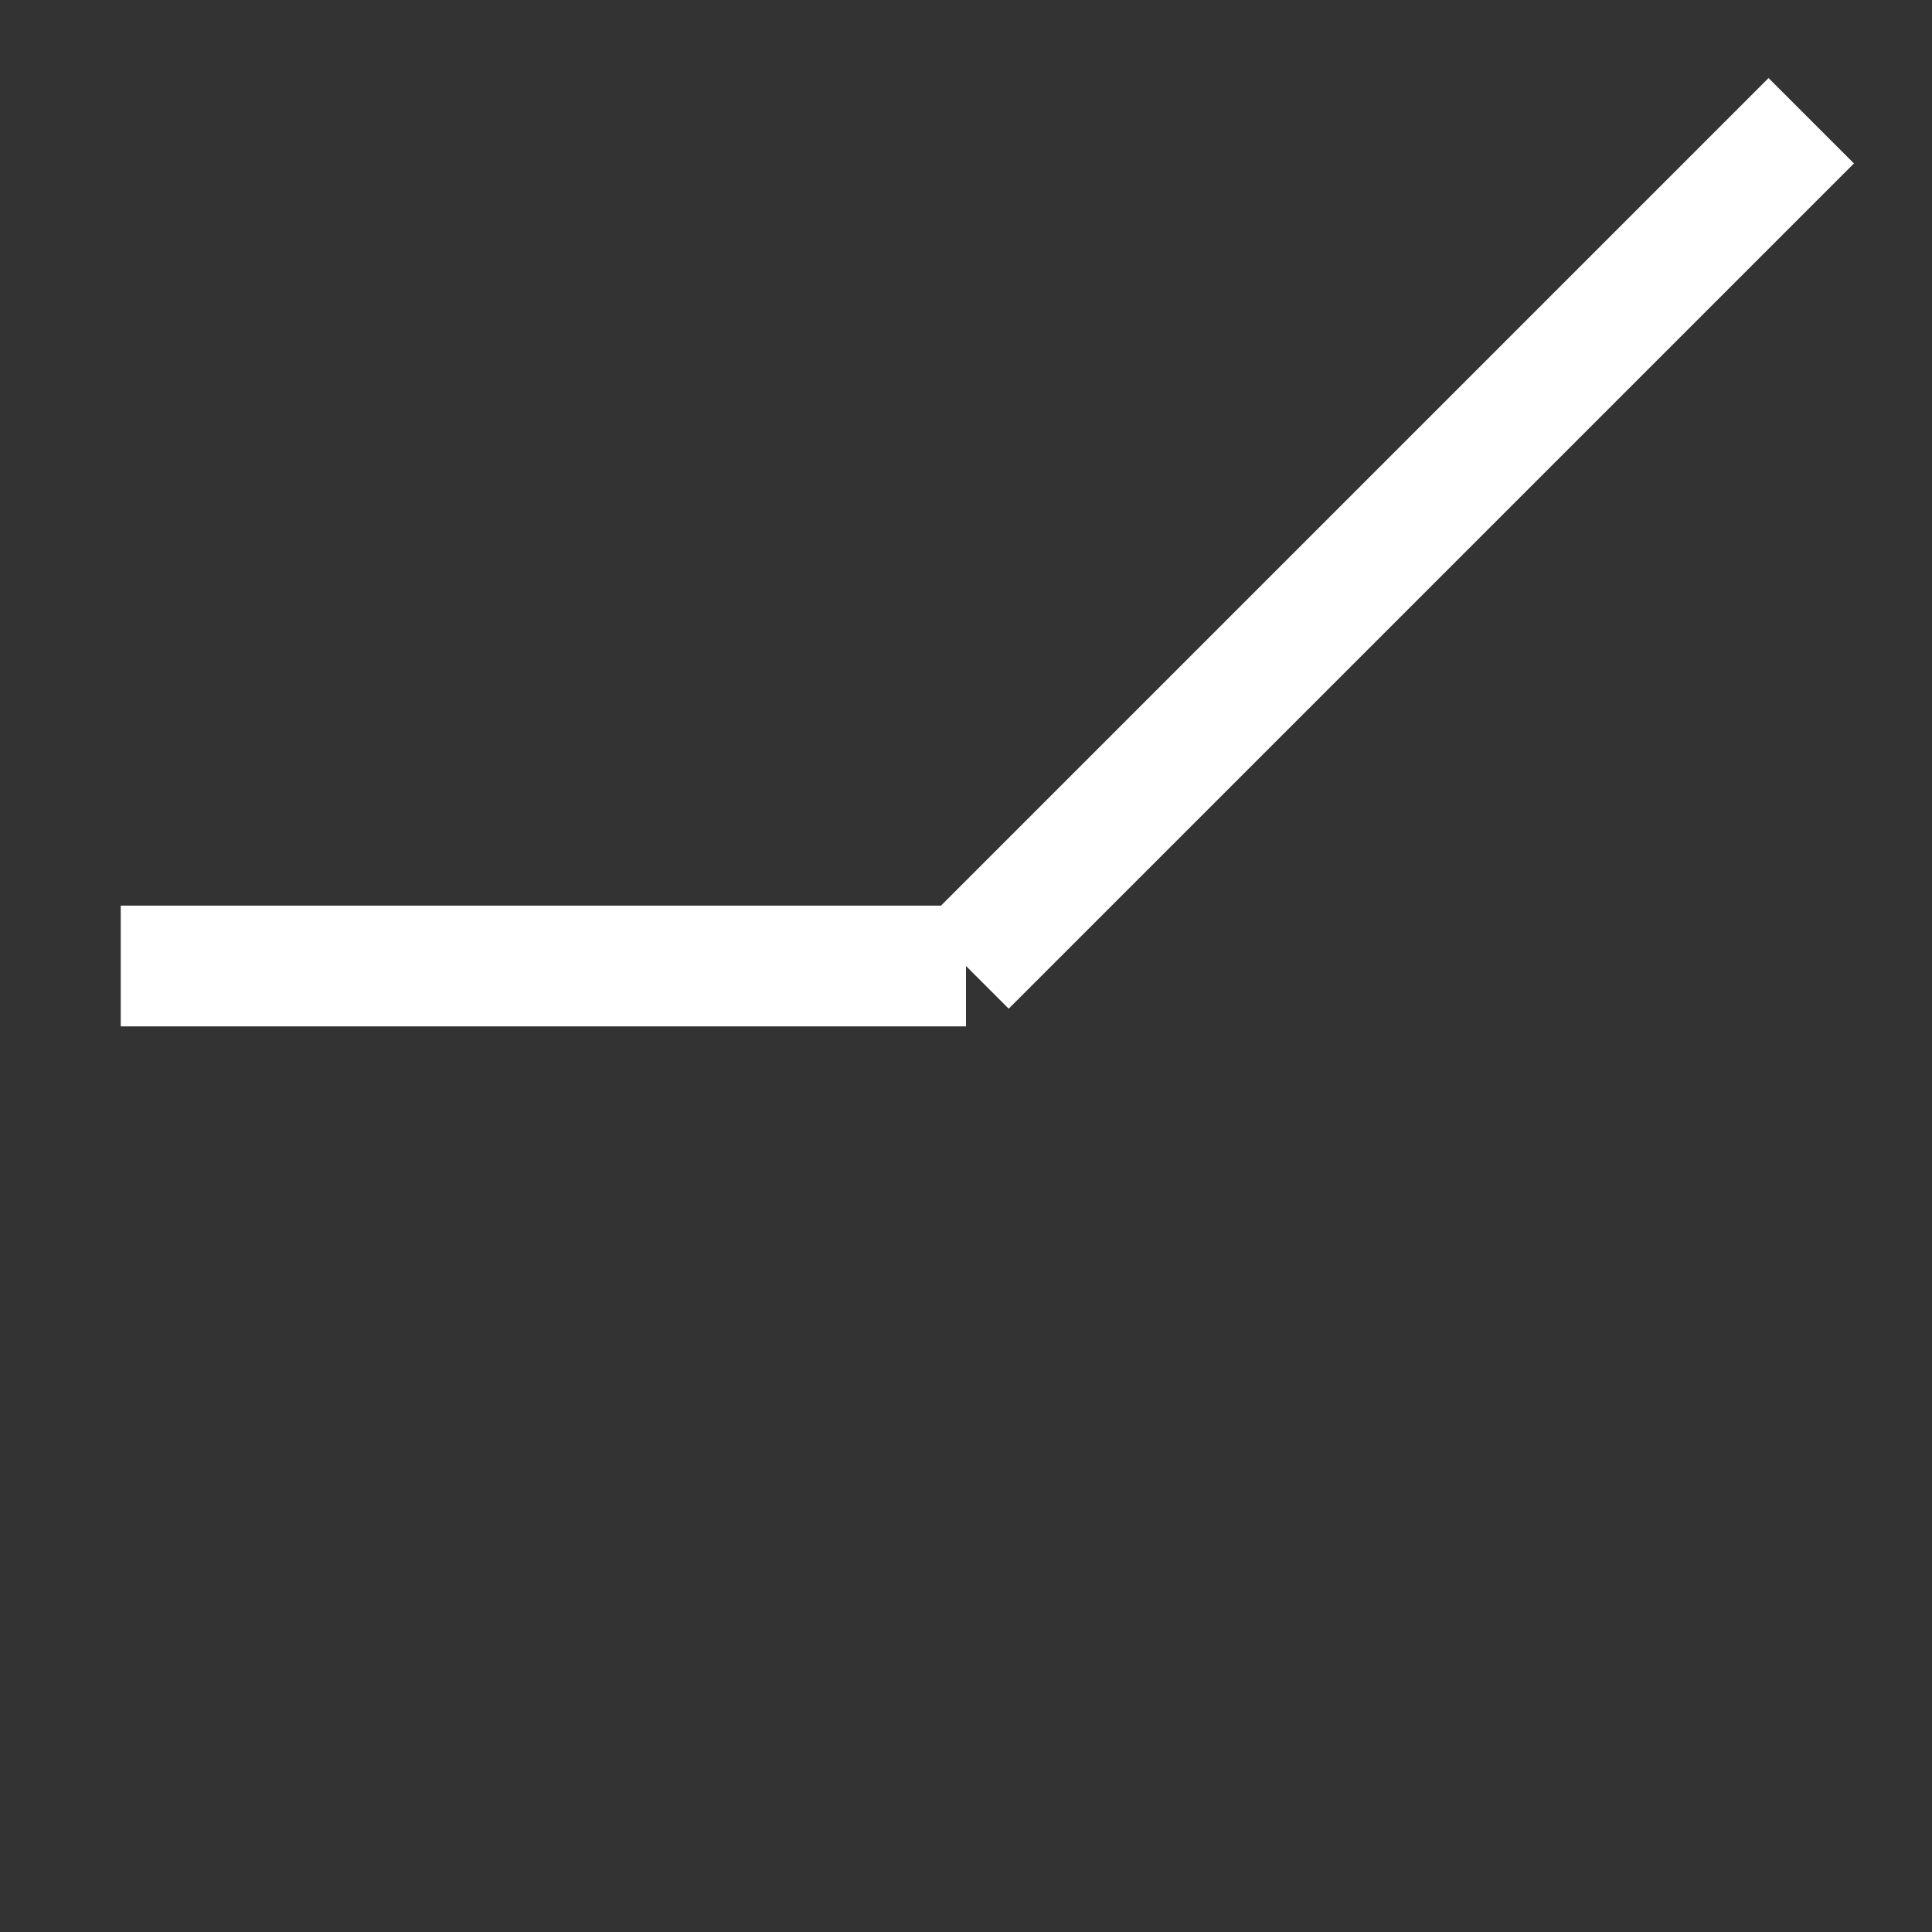 <svg width="16" height="16" xmlns="http://www.w3.org/2000/svg">
 <rect width="100%" height="100%" fill="#333333" stroke="none"/>
 <g>
  <title>WNE</title>
  <line x1="1" y1="8" x2="8" y2="8" stroke="white" />
  <line x1="8" y1="8" x2="15" y2="1" stroke="white" />
 </g>
</svg>